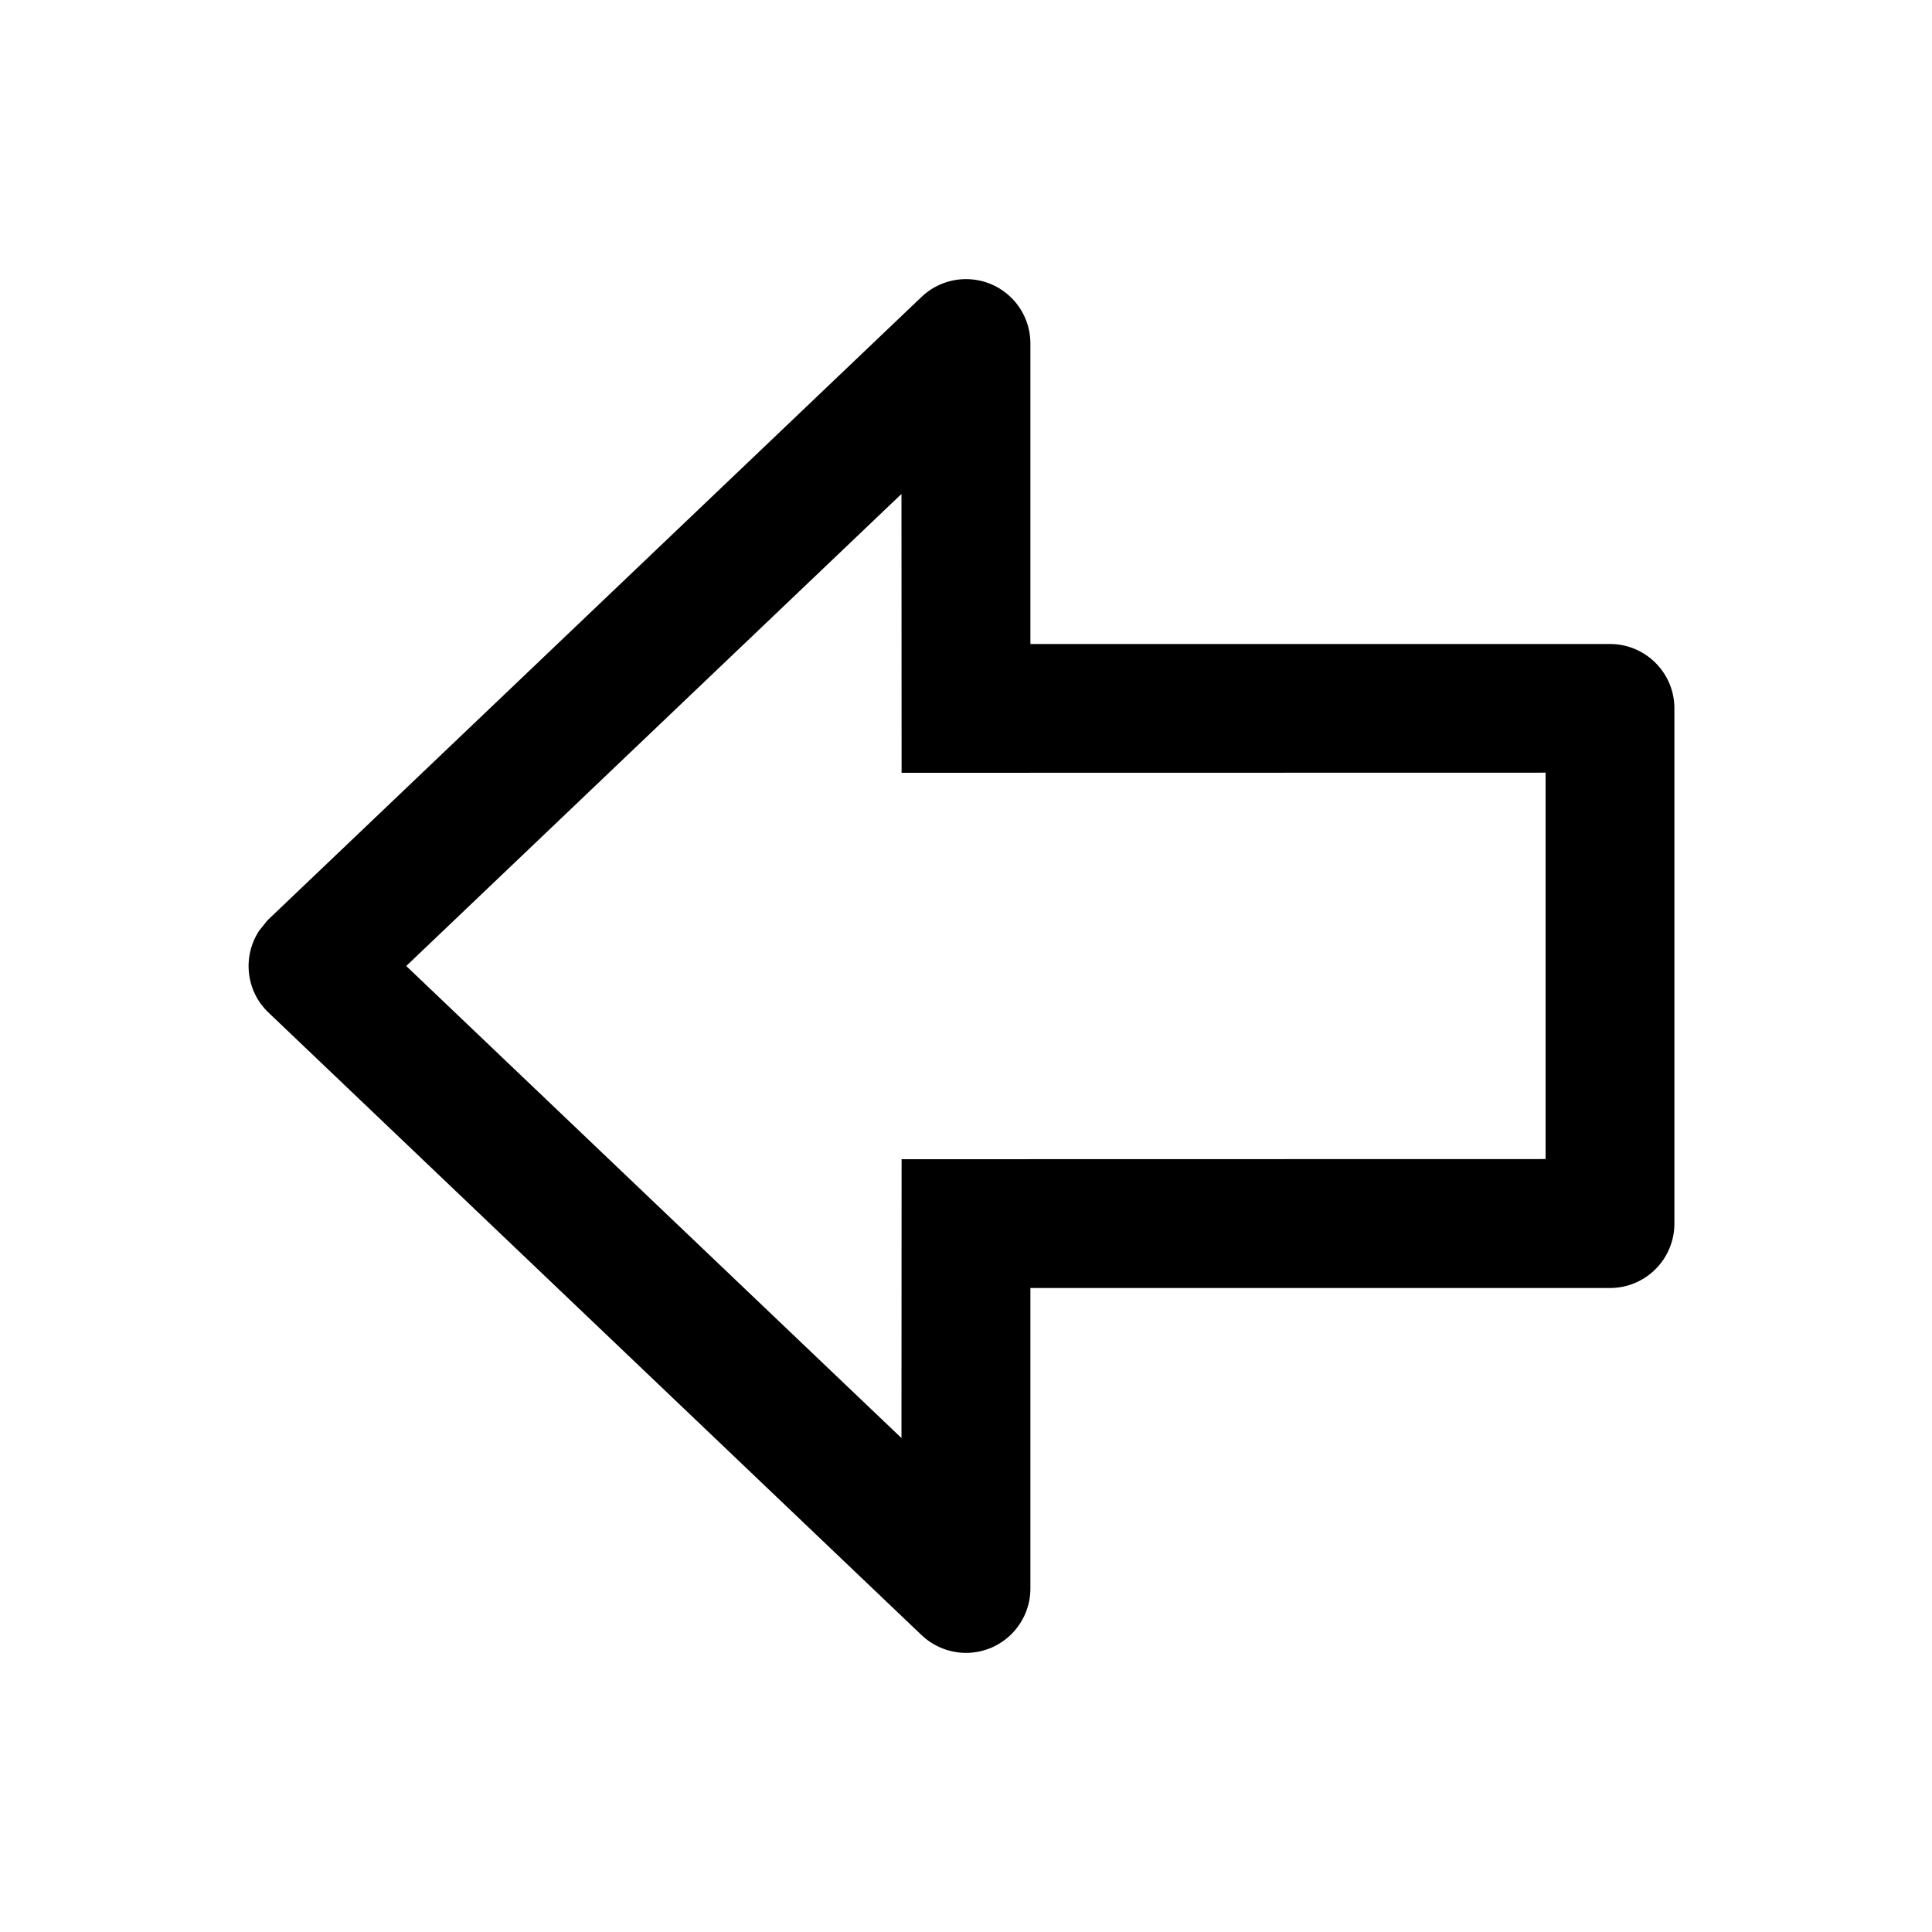 <?xml version="1.0" encoding="utf-8"?>
<svg width="15px" height="15px" viewBox="0 0 15 15" version="1.1" xmlns:xlink="http://www.w3.org/1999/xlink" xmlns="http://www.w3.org/2000/svg">
  <defs>
    <rect width="15" height="15" id="artboard_1" />
    <clipPath id="clip_1">
      <use xlink:href="#artboard_1" clip-rule="evenodd" />
    </clipPath>
  </defs>
  <g id="icon--arrow-left-bold" clip-path="url(#clip_1)">
    <path d="M7.862 2.322C7.951 2.415 8 2.539 8 2.667L8 5L12.5 5C12.776 5 13 5.224 13 5.5L13 9.5C13 9.776 12.776 10 12.5 10L8 10L8 12.333C8 12.609 7.776 12.833 7.5 12.833C7.372 12.833 7.248 12.783 7.155 12.695L2.085 7.862C1.907 7.693 1.882 7.424 2.012 7.226L2.076 7.146L7.155 2.305C7.355 2.115 7.671 2.122 7.862 2.322ZM6.999 3.835L3.154 7.5L6.999 11.165L7 9L12 8.999L12 5.999L7 6L6.999 3.835Z" id="Path" fill="#000000" stroke="none" artboard="7350a533-d680-4325-960d-890b8071521c" />
  </g>
</svg>